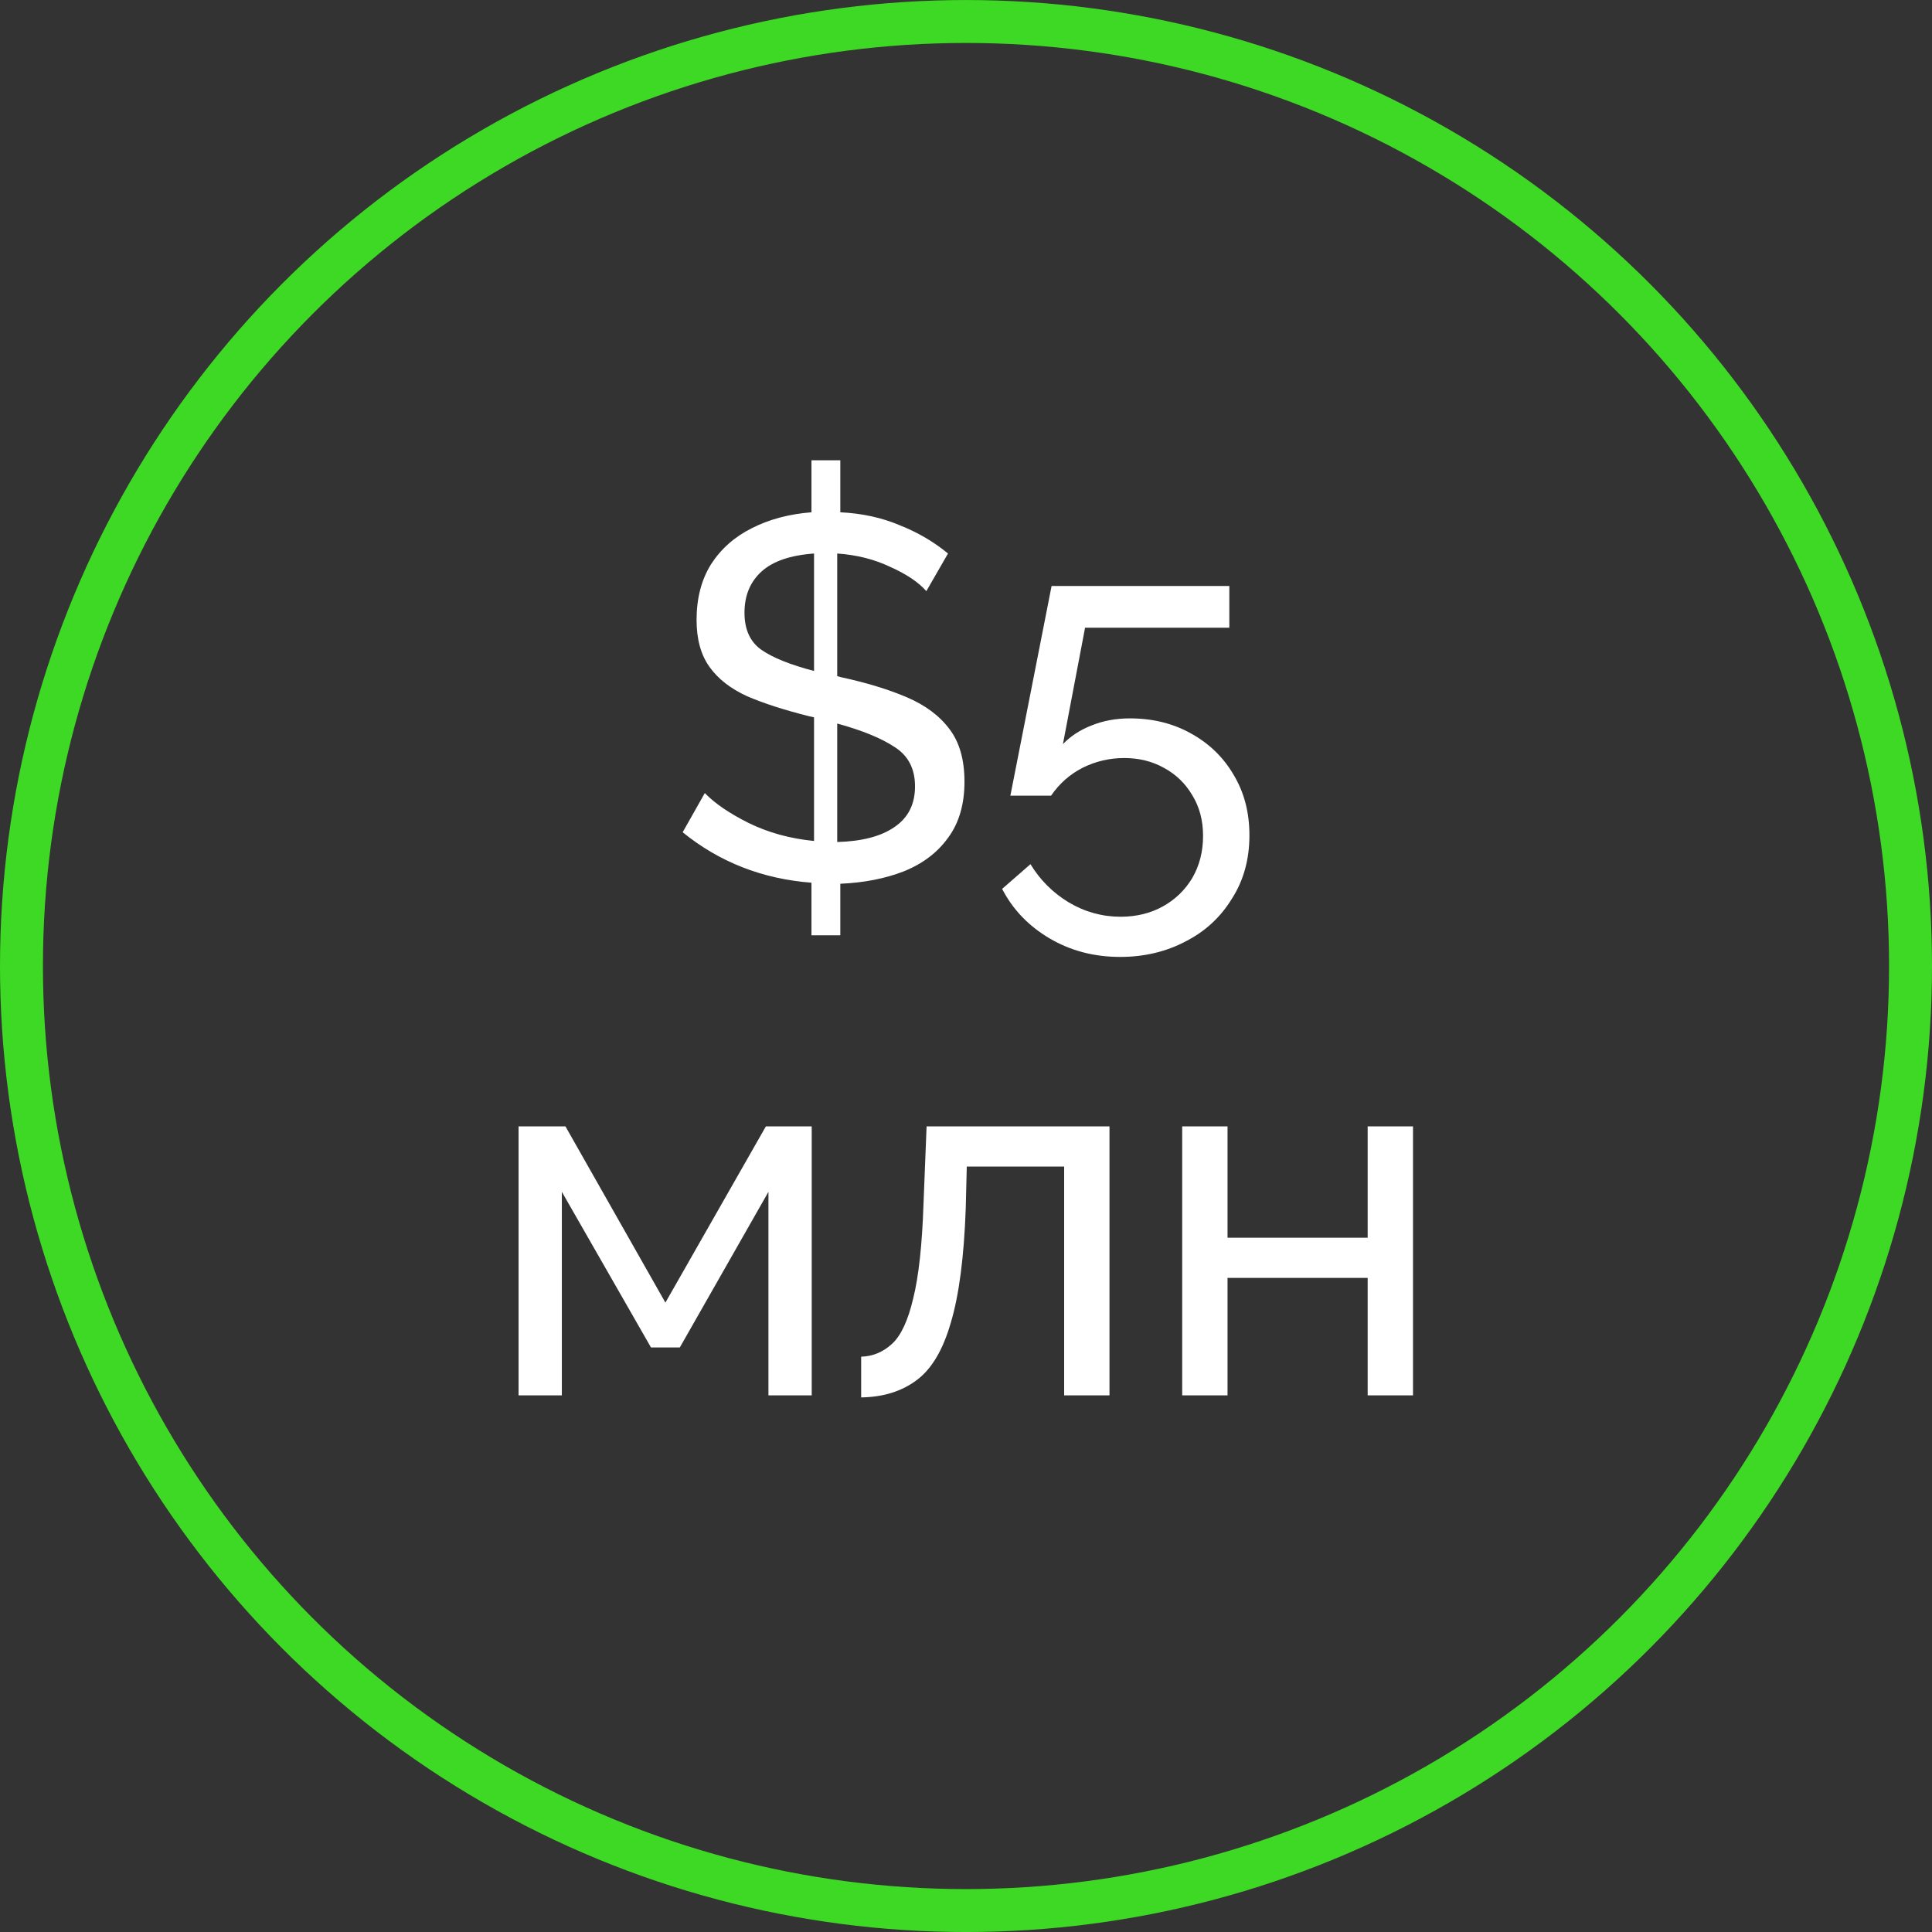 <svg width="90" height="90" viewBox="0 0 90 90" fill="none" xmlns="http://www.w3.org/2000/svg">
<rect x="0" y="0" width="90" height="90" fill="#333333" stroke="none"/>
<circle cx="45" cy="45.001" r="44" stroke="#3ED924" stroke-width="2"/>
<path d="M43.153 27.537C42.785 27.12 42.225 26.744 41.473 26.409C40.737 26.056 39.913 25.849 39.001 25.785V31.497L39.169 31.544C40.353 31.8 41.377 32.112 42.241 32.48C43.105 32.849 43.769 33.344 44.233 33.968C44.697 34.577 44.929 35.392 44.929 36.416C44.929 37.472 44.673 38.344 44.161 39.032C43.665 39.721 42.977 40.24 42.097 40.593C41.233 40.928 40.249 41.12 39.145 41.169V43.569H37.801V41.12C35.513 40.944 33.513 40.16 31.801 38.769L32.833 36.944C33.297 37.425 33.977 37.889 34.873 38.337C35.785 38.785 36.801 39.065 37.921 39.176V33.416C37.857 33.401 37.785 33.385 37.705 33.368C36.553 33.081 35.585 32.769 34.801 32.432C34.033 32.081 33.449 31.625 33.049 31.064C32.649 30.505 32.449 29.776 32.449 28.881C32.449 27.872 32.673 27.009 33.121 26.288C33.585 25.569 34.217 25.009 35.017 24.608C35.833 24.192 36.761 23.945 37.801 23.864V21.441H39.145V23.864C40.153 23.913 41.073 24.113 41.905 24.465C42.753 24.8 43.505 25.241 44.161 25.785L43.153 27.537ZM34.681 28.544C34.681 29.328 34.945 29.904 35.473 30.273C36.001 30.64 36.817 30.968 37.921 31.256V25.785C36.817 25.864 36.001 26.145 35.473 26.625C34.945 27.105 34.681 27.744 34.681 28.544ZM42.625 36.633C42.625 35.816 42.313 35.209 41.689 34.809C41.065 34.392 40.169 34.025 39.001 33.705V39.224C40.153 39.193 41.041 38.961 41.665 38.529C42.305 38.096 42.625 37.465 42.625 36.633ZM52.179 44.577C50.963 44.577 49.867 44.288 48.891 43.712C47.915 43.136 47.179 42.368 46.683 41.408L48.003 40.257C48.451 40.992 49.043 41.584 49.779 42.032C50.531 42.48 51.339 42.705 52.203 42.705C52.939 42.705 53.595 42.544 54.171 42.224C54.747 41.904 55.203 41.465 55.539 40.904C55.875 40.328 56.043 39.672 56.043 38.937C56.043 38.217 55.875 37.584 55.539 37.041C55.219 36.496 54.779 36.072 54.219 35.769C53.675 35.465 53.059 35.312 52.371 35.312C51.683 35.312 51.035 35.465 50.427 35.769C49.835 36.072 49.347 36.505 48.963 37.065H47.067L48.987 27.297H57.267V29.241H50.547L49.515 34.664C49.867 34.297 50.307 34.008 50.835 33.8C51.379 33.577 51.979 33.465 52.635 33.465C53.691 33.465 54.635 33.697 55.467 34.16C56.315 34.624 56.979 35.264 57.459 36.081C57.955 36.897 58.203 37.84 58.203 38.913C58.203 40.032 57.931 41.017 57.387 41.864C56.859 42.728 56.139 43.392 55.227 43.856C54.315 44.337 53.299 44.577 52.179 44.577ZM24.157 65.001V52.472H26.341L30.997 60.681L35.677 52.472H37.813V65.001H35.797V55.52L31.669 62.769H30.325L26.173 55.52V65.001H24.157ZM40.116 65.097V63.2C40.66 63.184 41.14 62.984 41.556 62.6C41.972 62.217 42.3 61.513 42.54 60.489C42.796 59.465 42.956 58.001 43.02 56.096L43.164 52.472H51.684V65.001H49.572V54.344H45.036L44.988 56.288C44.908 58.56 44.676 60.337 44.292 61.617C43.924 62.897 43.388 63.792 42.684 64.305C41.996 64.817 41.14 65.081 40.116 65.097ZM55.071 65.001V52.472H57.183V57.657H63.711V52.472H65.823V65.001H63.711V59.529H57.183V65.001H55.071Z" fill="white"/>
</svg>
